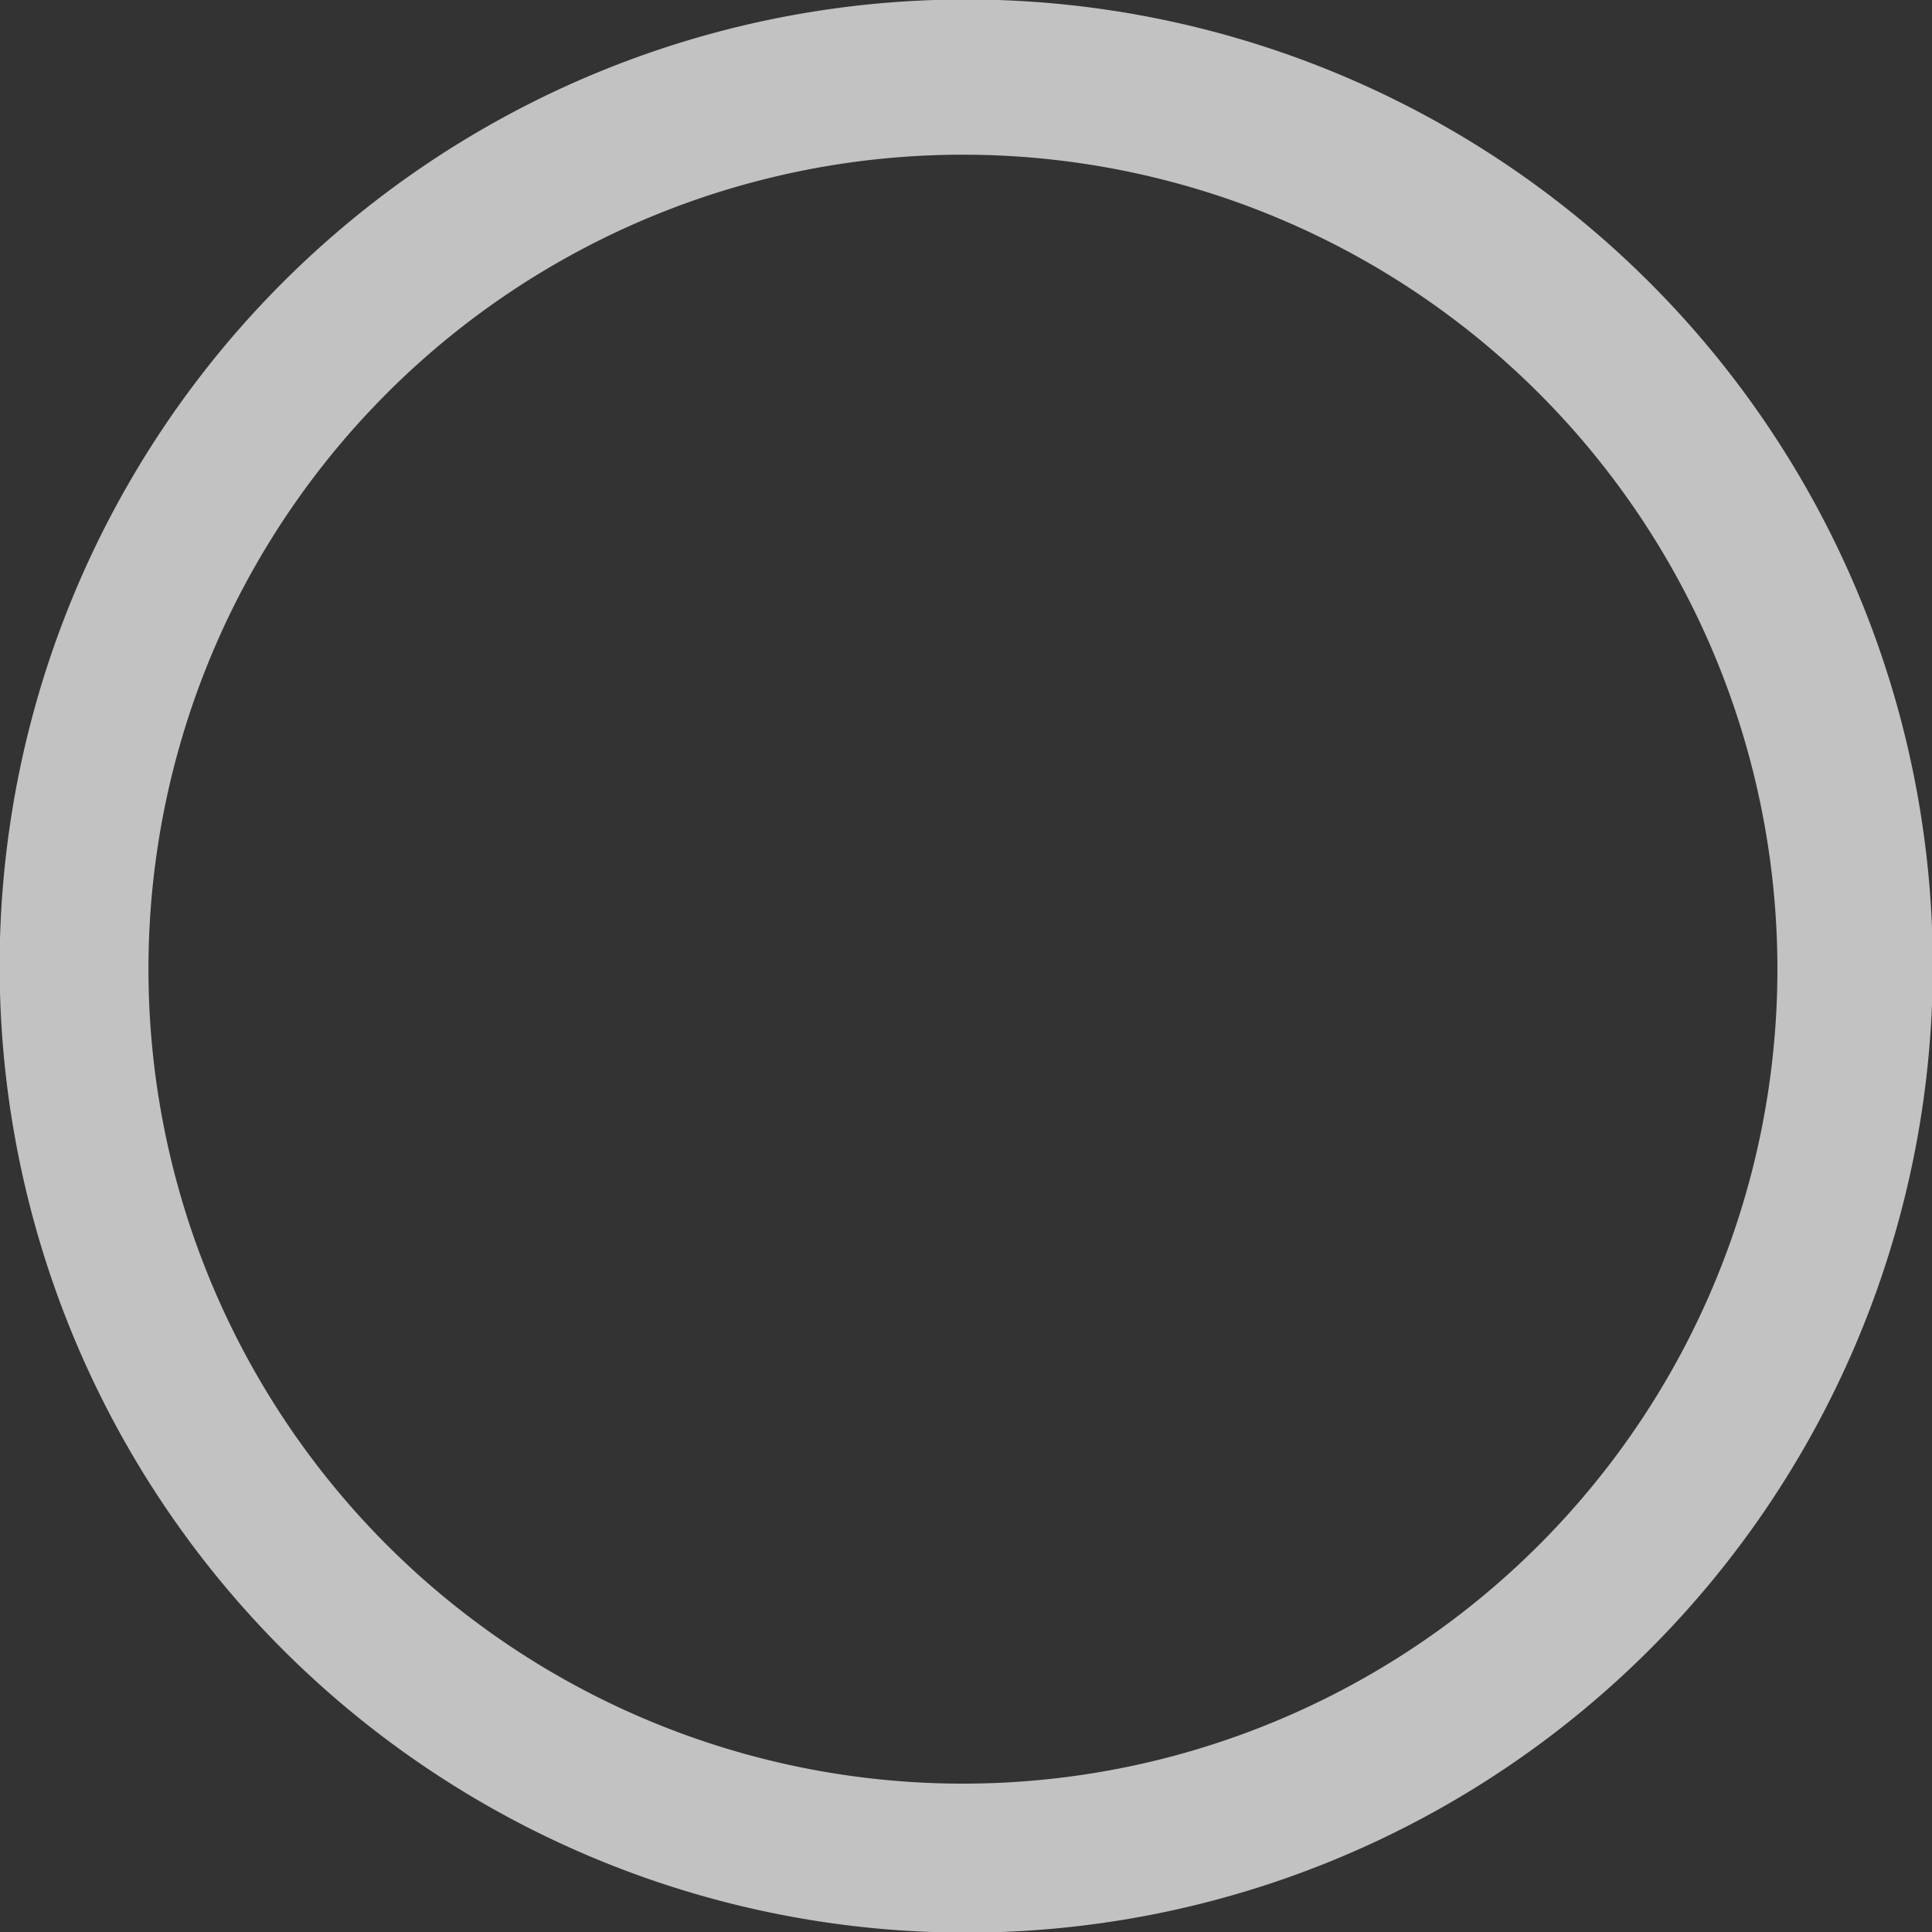 <svg xmlns="http://www.w3.org/2000/svg" width="37.218" height="37.22" viewBox="0 0 37.218 37.22">
  <rect x="0" y="0" width="37.218" height="37.22" fill="#333333" stroke="none"/>
  <defs>
    <style>
      .cls-1 {
        fill: #fff;
        fill-rule: evenodd;
        opacity: 0.7;
      }
    </style>
  </defs>
  <path id="Обводка_copy" data-name="Обводка copy" class="cls-1" d="M192.925,1579.24a18.62,18.62,0,1,1-18.619,18.62A18.616,18.616,0,0,1,192.925,1579.24Zm-0.06,2.99a15.69,15.69,0,1,1-15.692,15.69A15.687,15.687,0,0,1,192.865,1582.23Z" transform="translate(-174.313 -1579.25)"/>
</svg>
